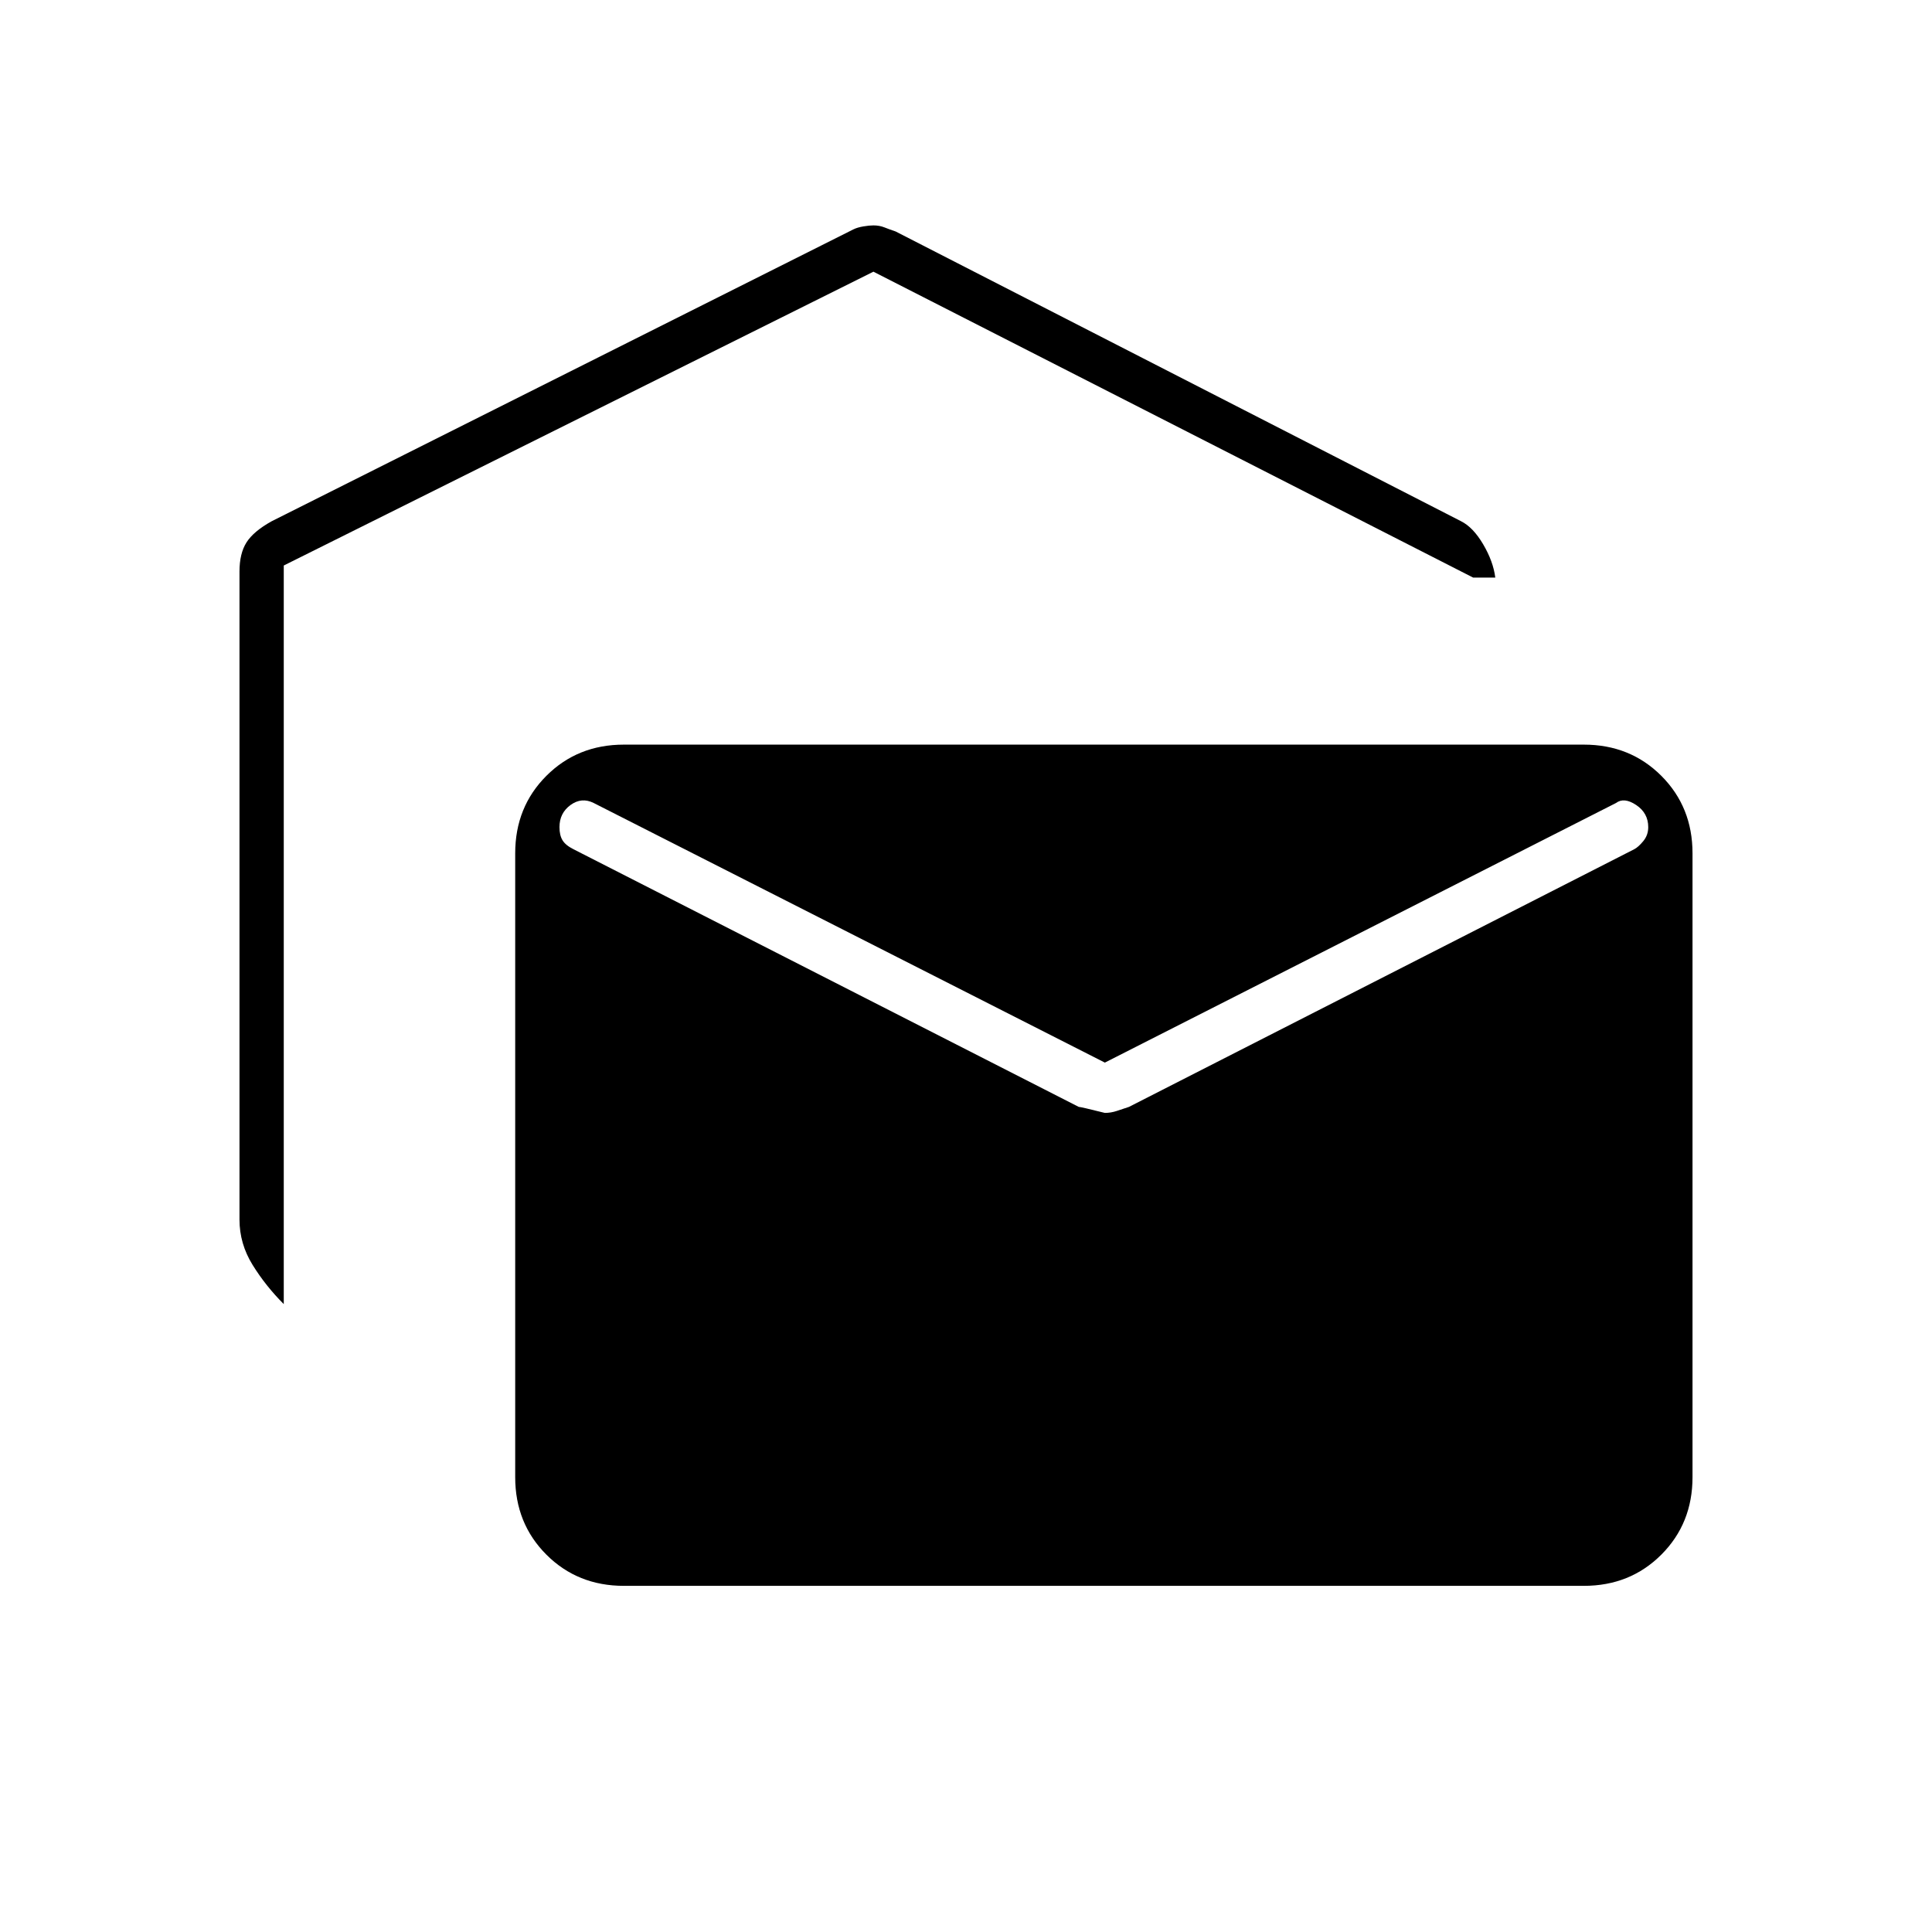 <svg xmlns="http://www.w3.org/2000/svg" width="48" height="48" viewBox="0 96 960 960"><path d="M141 744q-9-9-15.5-19.5T119 702V380q0-9 3.5-14.5T135 355l289-145q2-1 5-1.5t5-.5q3 0 5.5 1t5.5 2l281 144q6 3 11 11.5t6 16.5h-11L434 231 141 377v367Zm169 140q-23 0-38.5-15.5T256 830V520q0-23 15.5-38.5T310 466h477q23 0 38.5 15.5T841 520v310q0 23-15.5 38.5T787 884H310Zm239-235q3 0 6-1l6-2 251-128q2-1 4.5-4t2.5-7q0-7-6-11t-10-1L549 624 295 495q-6-3-11.5 1t-5.5 11q0 4 1.5 6.5t5.5 4.5l251 128q1 0 13 3Z"/></svg>